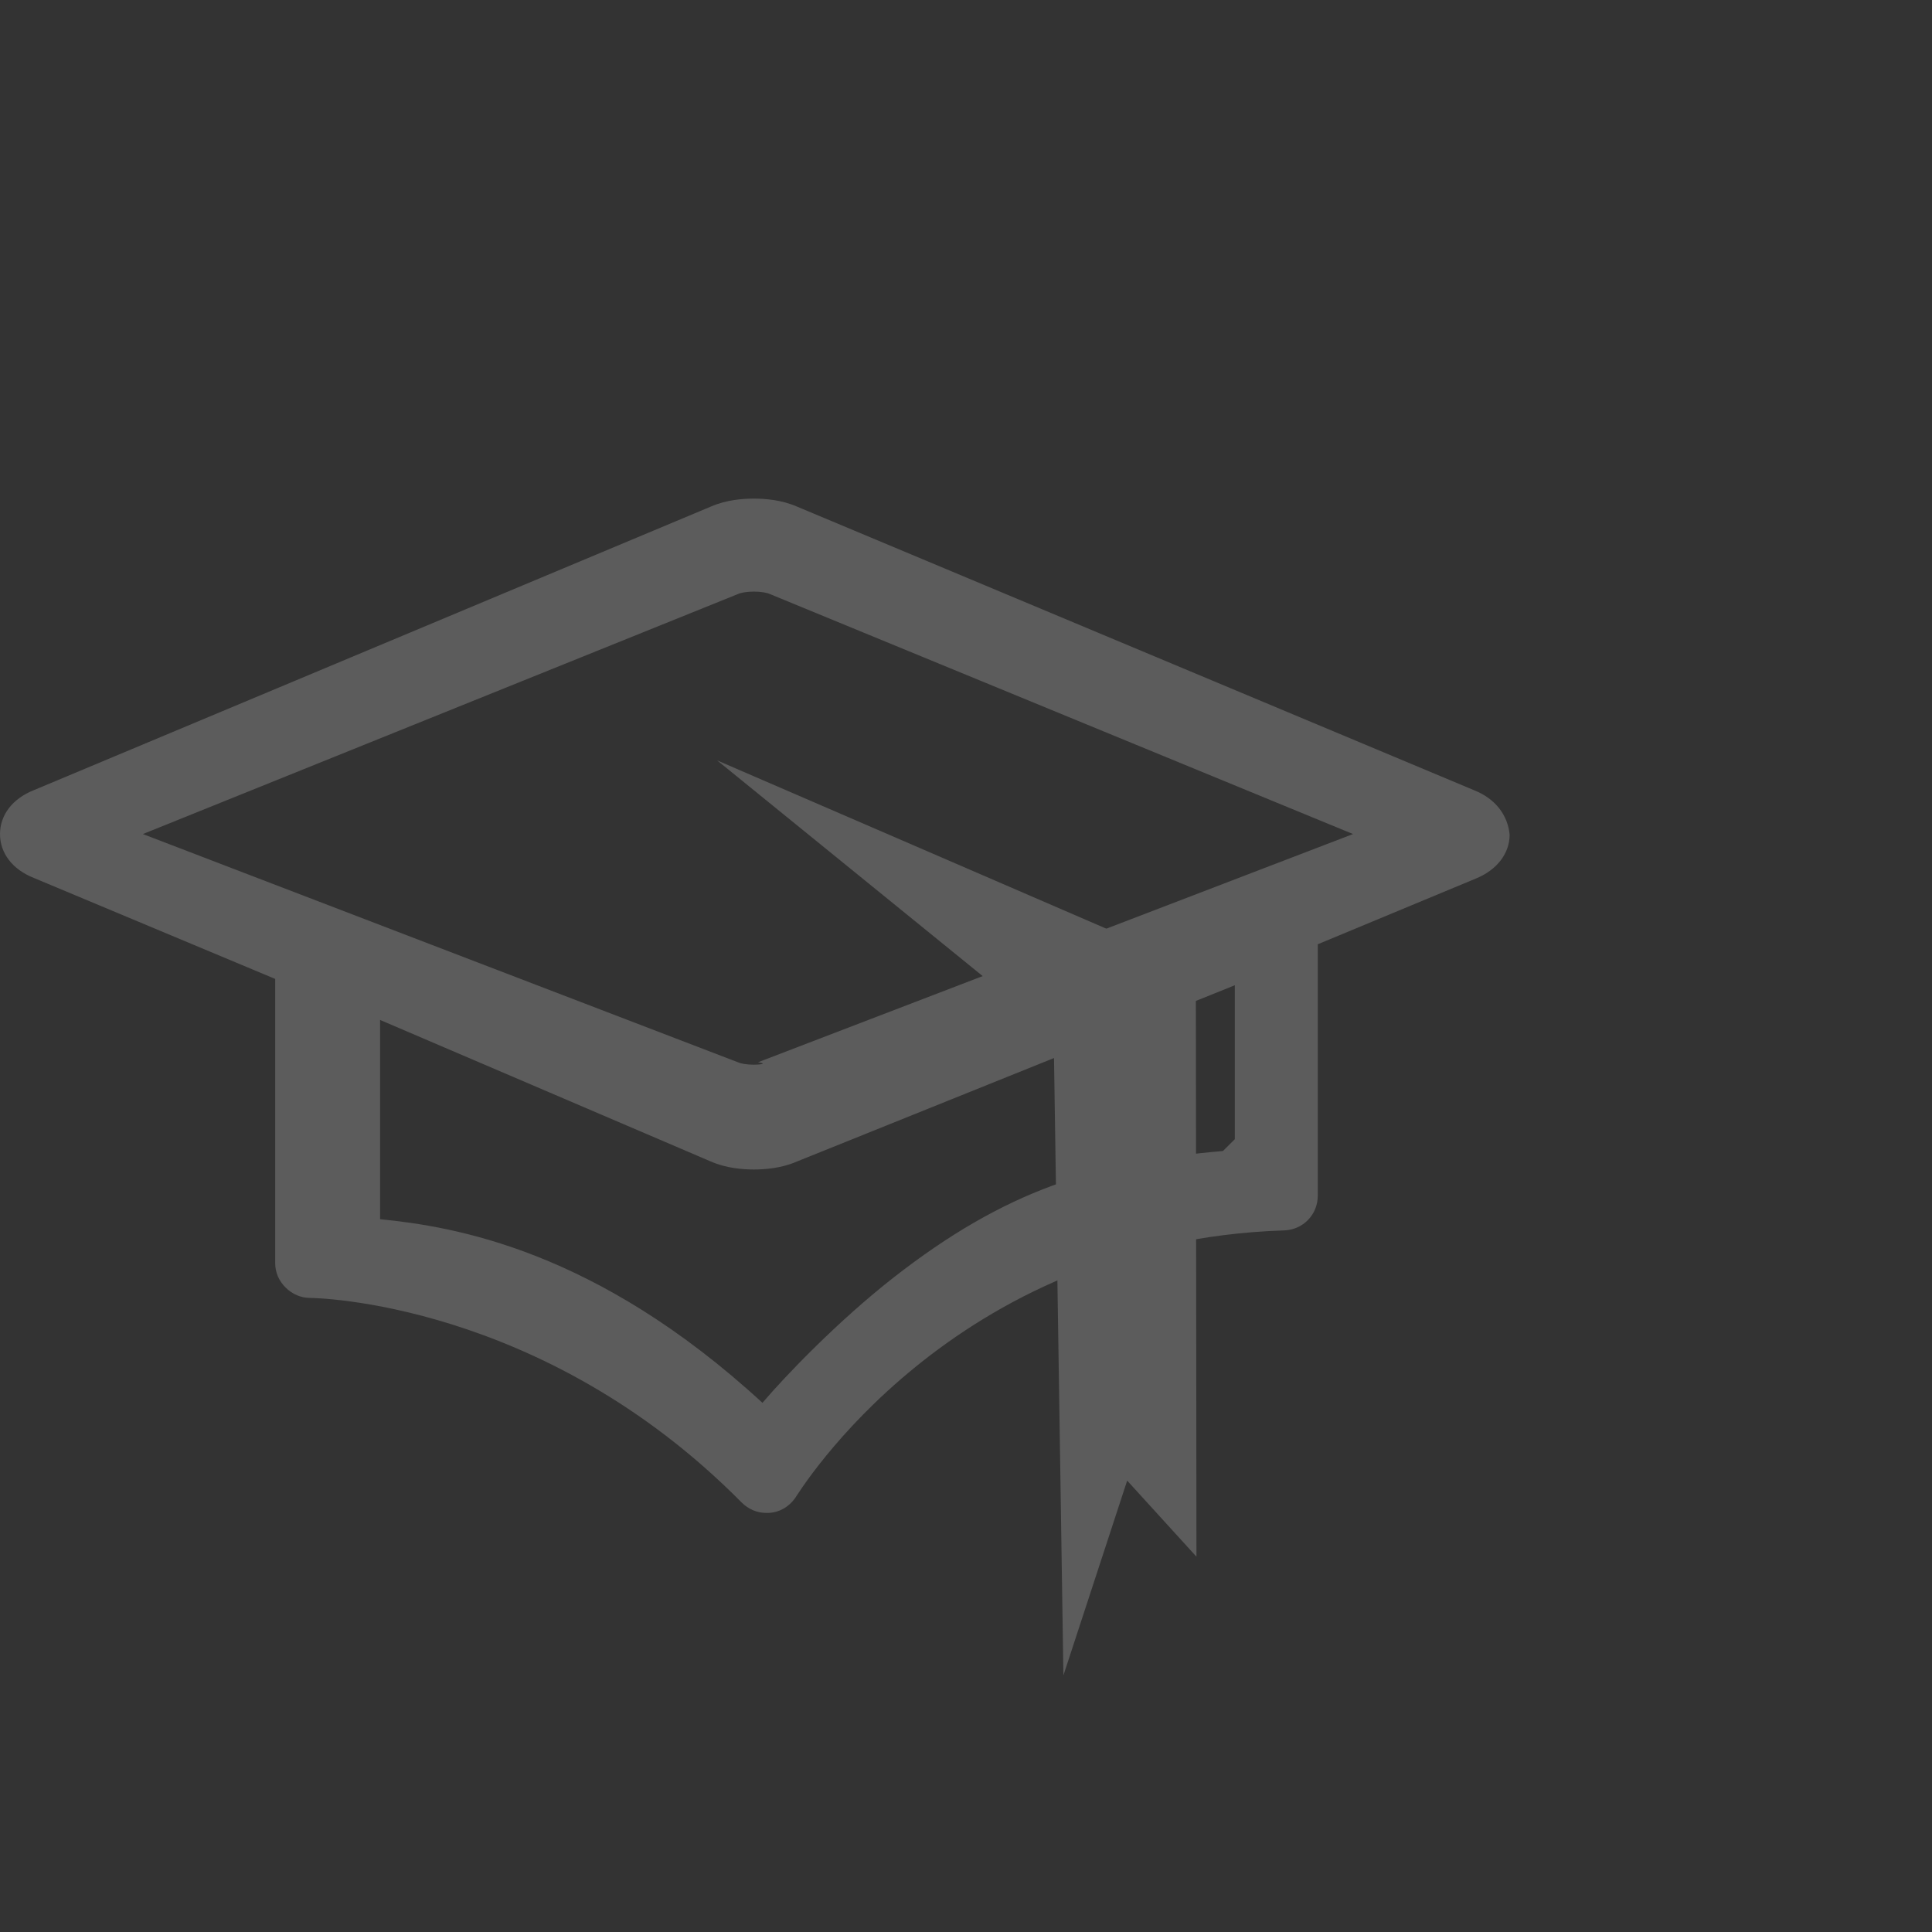 <svg enable-background="new 0 0 128 128" height="128" viewBox="0 0 128 128" width="128" xmlns="http://www.w3.org/2000/svg"><rect x="0" y="0" width="128" height="128" fill="#333333" stroke="none"/><g fill="#fff" opacity=".2"><path d="m97.661 52.354-44.871-18.796c-1.015-.443-2.114-.524-2.842-.524-.731 0-1.828.081-2.842.524l-44.873 18.796c-1.421.566-2.233 1.654-2.233 2.904 0 1.252.812 2.34 2.233 2.904l16 6.695v18.838c0 .602.244 1.168.69 1.609.446.442 1.015.687 1.624.687.163 0 15.35.161 28.589 13.554.447.443 1.016.688 1.623.688h.204c.691-.041 1.299-.404 1.707-.967.174-.229 10.275-17.035 32.404-17.748 1.26-.041 2.232-1.049 2.232-2.299v-16.659l10.479-4.356c1.382-.564 2.232-1.653 2.232-2.904-.121-1.292-.934-2.38-2.356-2.946zm-16.638 23.903c-8.447.728-14.412 2.593-21.844 8.4-3.655 2.864-7.121 6.469-8.665 8.284-11.044-10.164-20.461-11.681-25.333-12.166v-13.201l21.924 9.383c1.016.443 2.111.525 2.842.525.73 0 1.828-.082 2.843-.525l29.021-11.682v10.199zm-30.806-5.878c.624.081.218.16-.269.16s-.894-.082-1.056-.16l-39.426-15.121 39.427-15.902c.161-.081.568-.162 1.055-.162s.893.082 1.056.162l38.637 15.902z"/><path d="m47.511 50.378 22.295 18.108.648 42.514 4.224-12.906 4.59 5.041-.041-39.044z"/></g></svg>